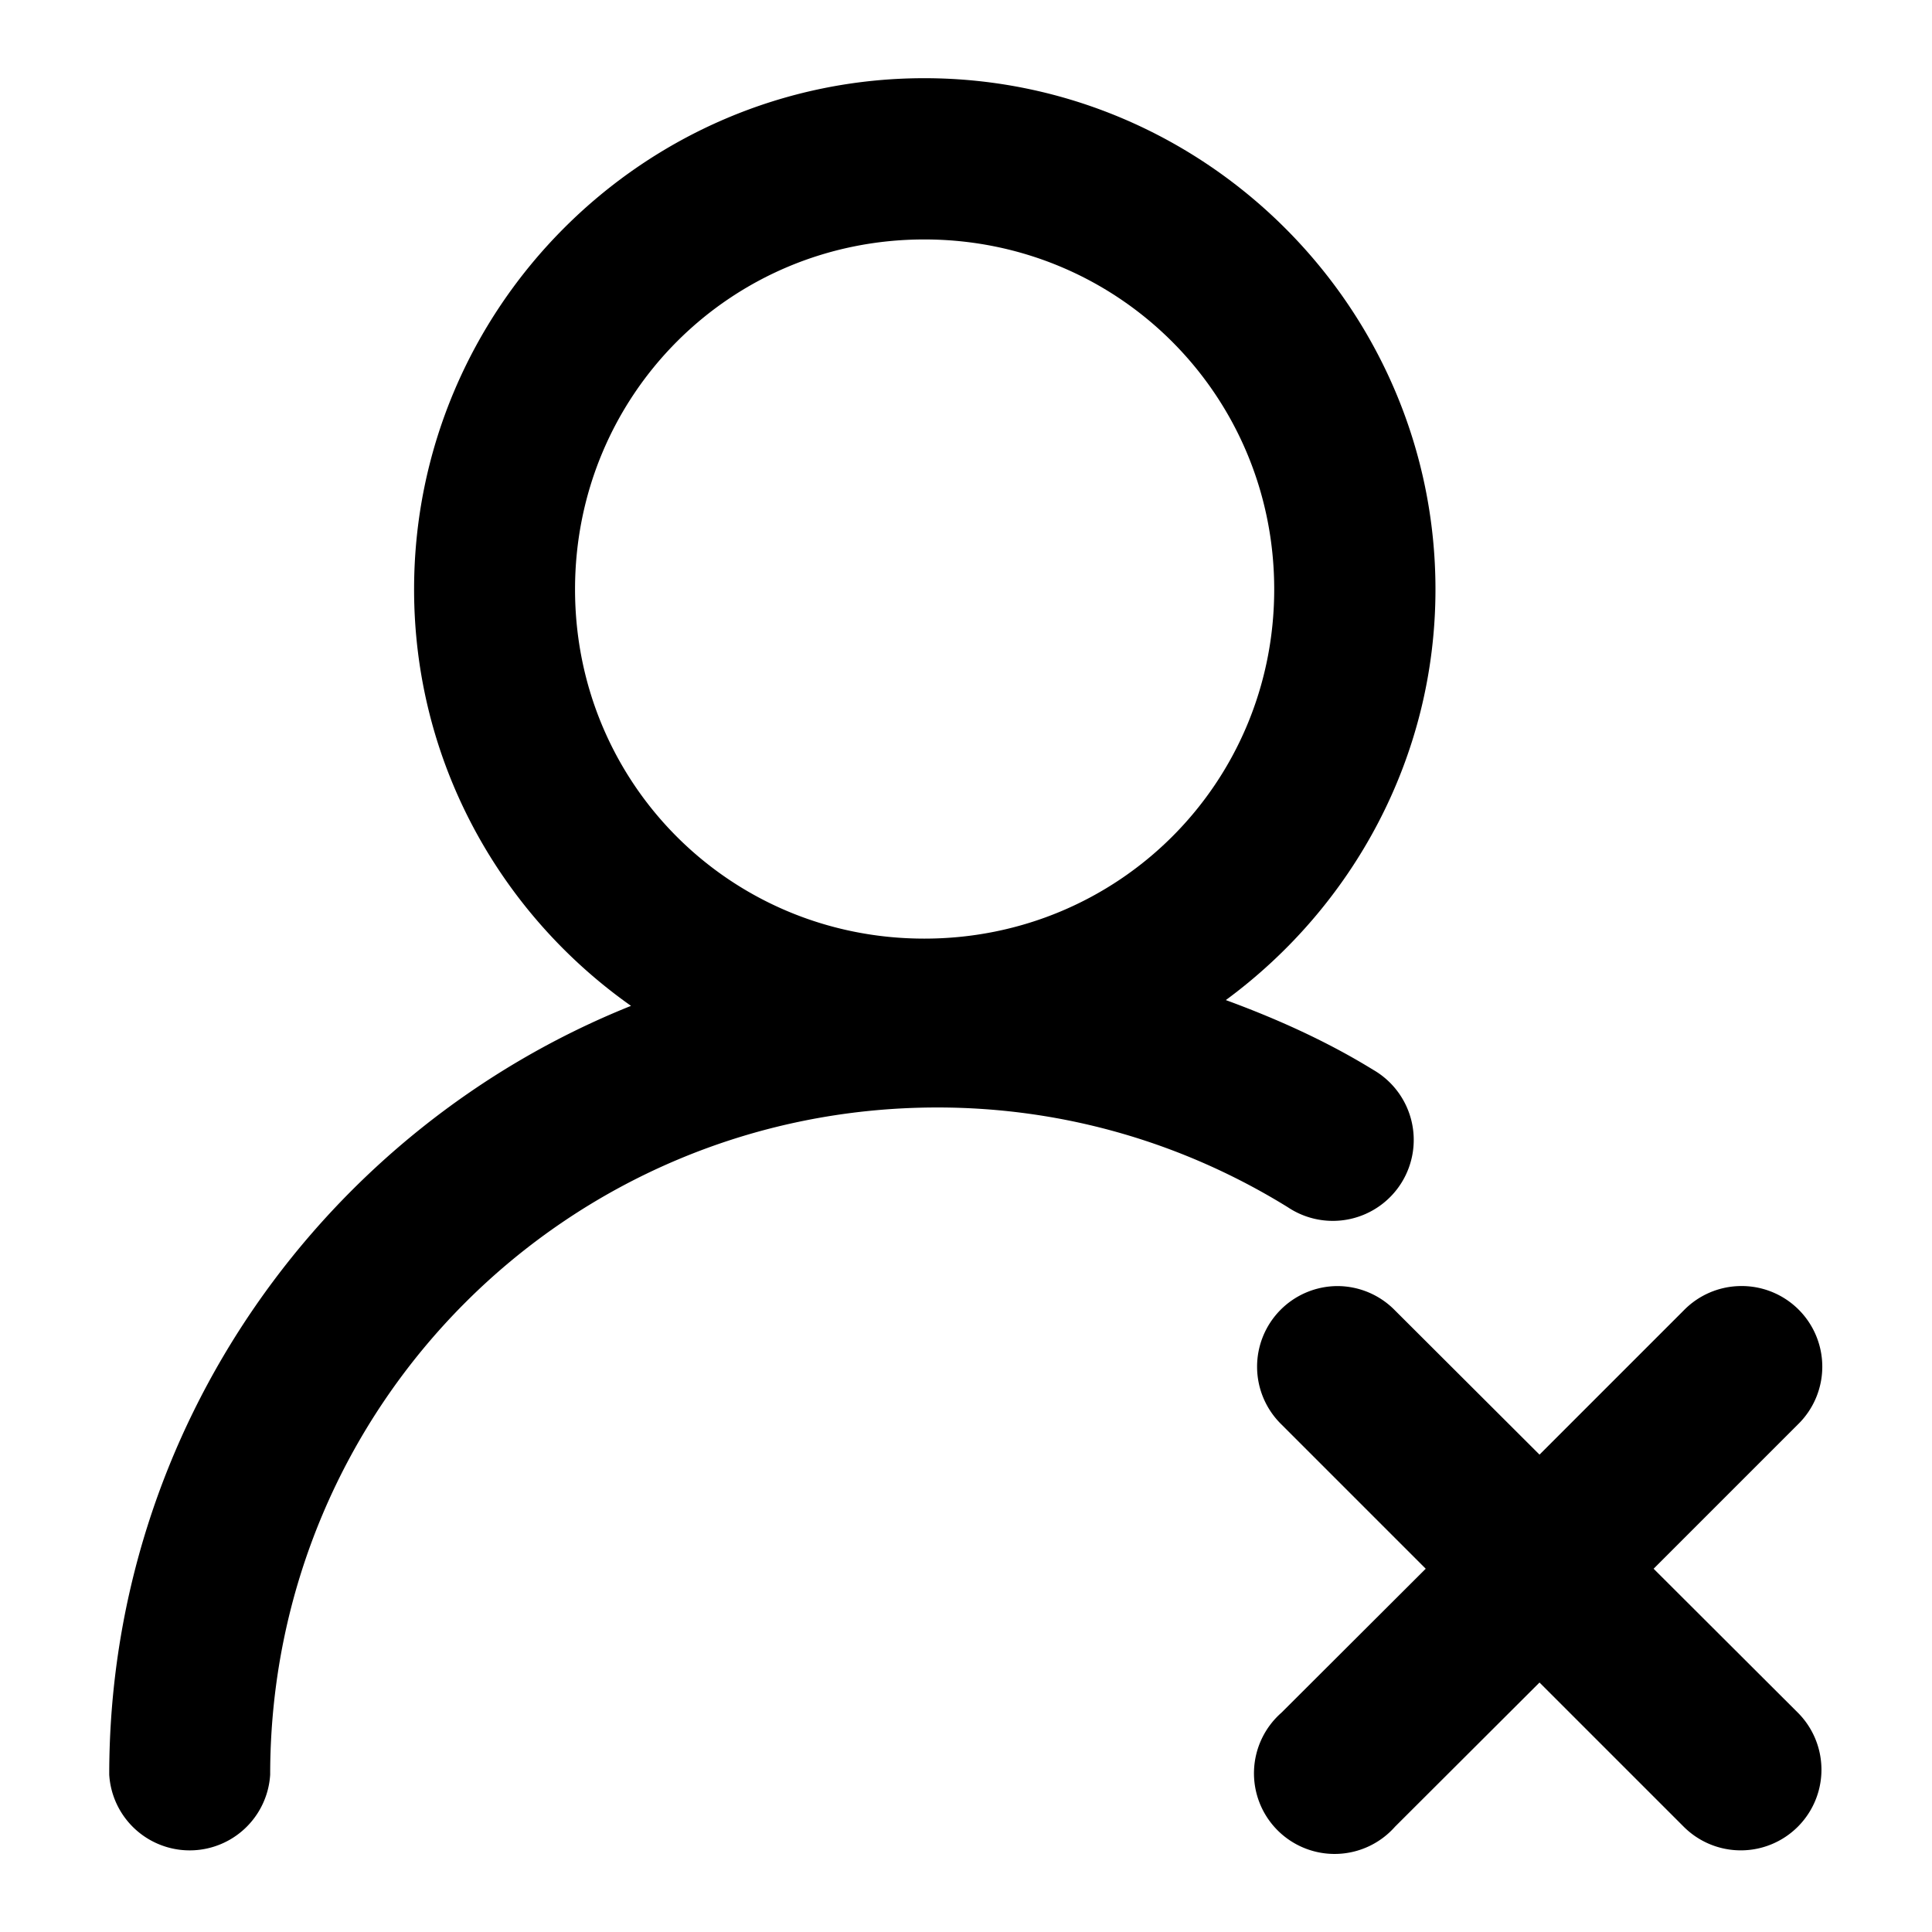 <svg id="svg2986" height="512" viewBox="0 0 6.35 6.35" width="512" xmlns="http://www.w3.org/2000/svg" xmlns:svg="http://www.w3.org/2000/svg"><g id="layer1" transform="translate(0 -290.65)"><path id="circle2865" d="m3.038 290.907c-.924 0-1.677.756-1.677 1.68 0 .565.282 1.065.713 1.369-1.003.402-1.715 1.383-1.715 2.527a.265.265 0 0 0 .529 0c0-1.214.979-2.193 2.193-2.193.424 0 .817.121 1.152.328a.266.266 0 1 0 .28-.452c-.151-.093-.315-.167-.484-.229.416-.306.689-.797.689-1.35 0-.924-.756-1.68-1.68-1.68zm0 .53c.638 0 1.15.512 1.15 1.15s-.512 1.148-1.15 1.148c-.638 0-1.148-.51-1.148-1.148s.51-1.15 1.148-1.15zm1.358 3.44a.265.265 0 0 0 -.184.455l.474.474-.474.473a.265.265 0 1 0 .373.375l.475-.474.474.474a.265.265 0 0 0 .375-.375l-.474-.473.474-.474a.265.265 0 0 0 -.193-.455.265.265 0 0 0 -.182.08l-.474.474-.475-.474a.265.265 0 0 0 -.189-.08z" font-variant-ligatures="normal" font-variant-position="normal" font-variant-caps="normal" font-variant-numeric="normal" font-variant-alternates="normal" font-feature-settings="normal" text-indent="0" text-align="start" text-decoration-line="none" text-decoration-style="solid" text-decoration-color="rgb(0,0,0)" text-transform="none" text-orientation="mixed" white-space="normal" shape-padding="0" isolation="auto" mix-blend-mode="normal" solid-color="rgb(0,0,0)" solid-opacity="1" vector-effect="none" paint-order="stroke fill markers"/></g></svg>
